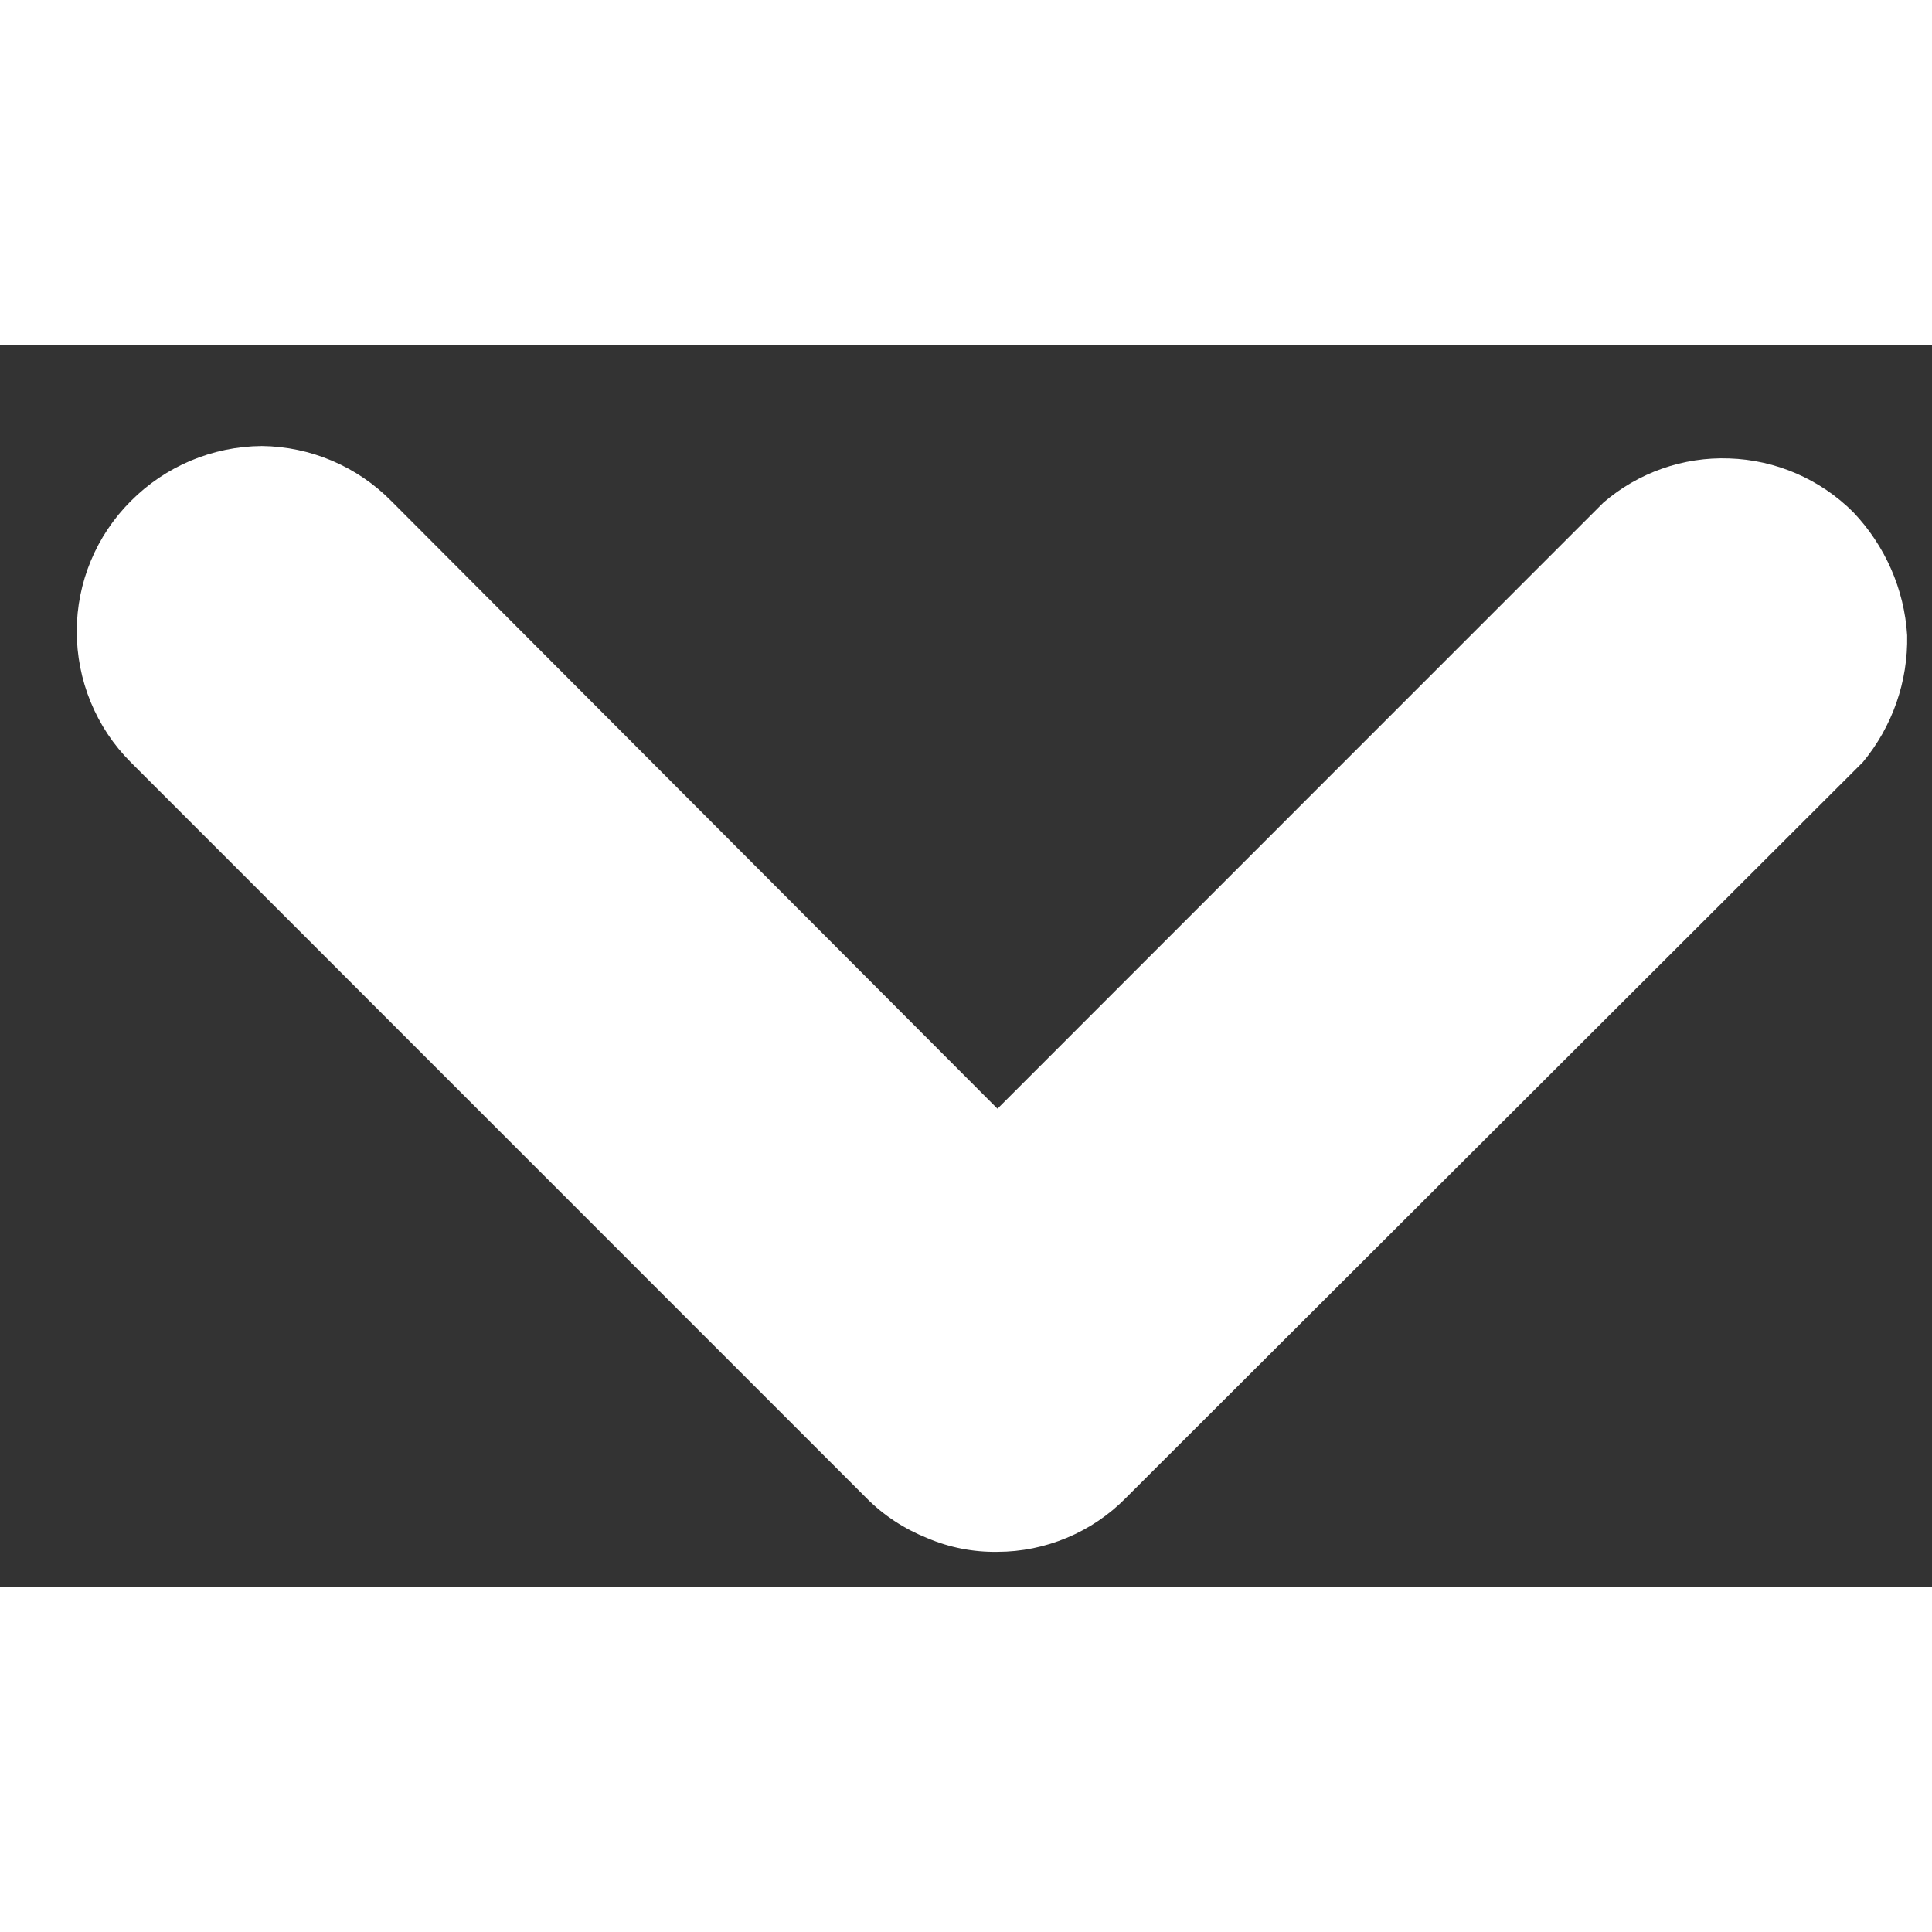 <svg width="8" height="8" viewBox="0 0 14 9" fill="none" xmlns="http://www.w3.org/2000/svg">
<rect x="0" y="0" width="14" height="9" fill="#333333" stroke="none"/>
<path d="M7.228 8.745C7.053 8.748 6.879 8.714 6.718 8.645C6.553 8.579 6.403 8.481 6.278 8.355L0.947 3.023C0.822 2.898 0.724 2.75 0.657 2.587C0.59 2.424 0.556 2.249 0.556 2.073C0.557 1.72 0.697 1.382 0.947 1.132C1.198 0.879 1.539 0.735 1.897 0.732C2.251 0.736 2.589 0.88 2.837 1.132L7.228 5.534L11.619 1.142C11.871 0.925 12.197 0.81 12.53 0.822C12.868 0.833 13.19 0.972 13.43 1.212C13.66 1.454 13.799 1.769 13.82 2.103C13.827 2.438 13.713 2.765 13.499 3.023L8.158 8.355C8.037 8.478 7.892 8.576 7.732 8.643C7.572 8.71 7.401 8.745 7.228 8.745V8.745Z" fill="#fff"/>
</svg>
